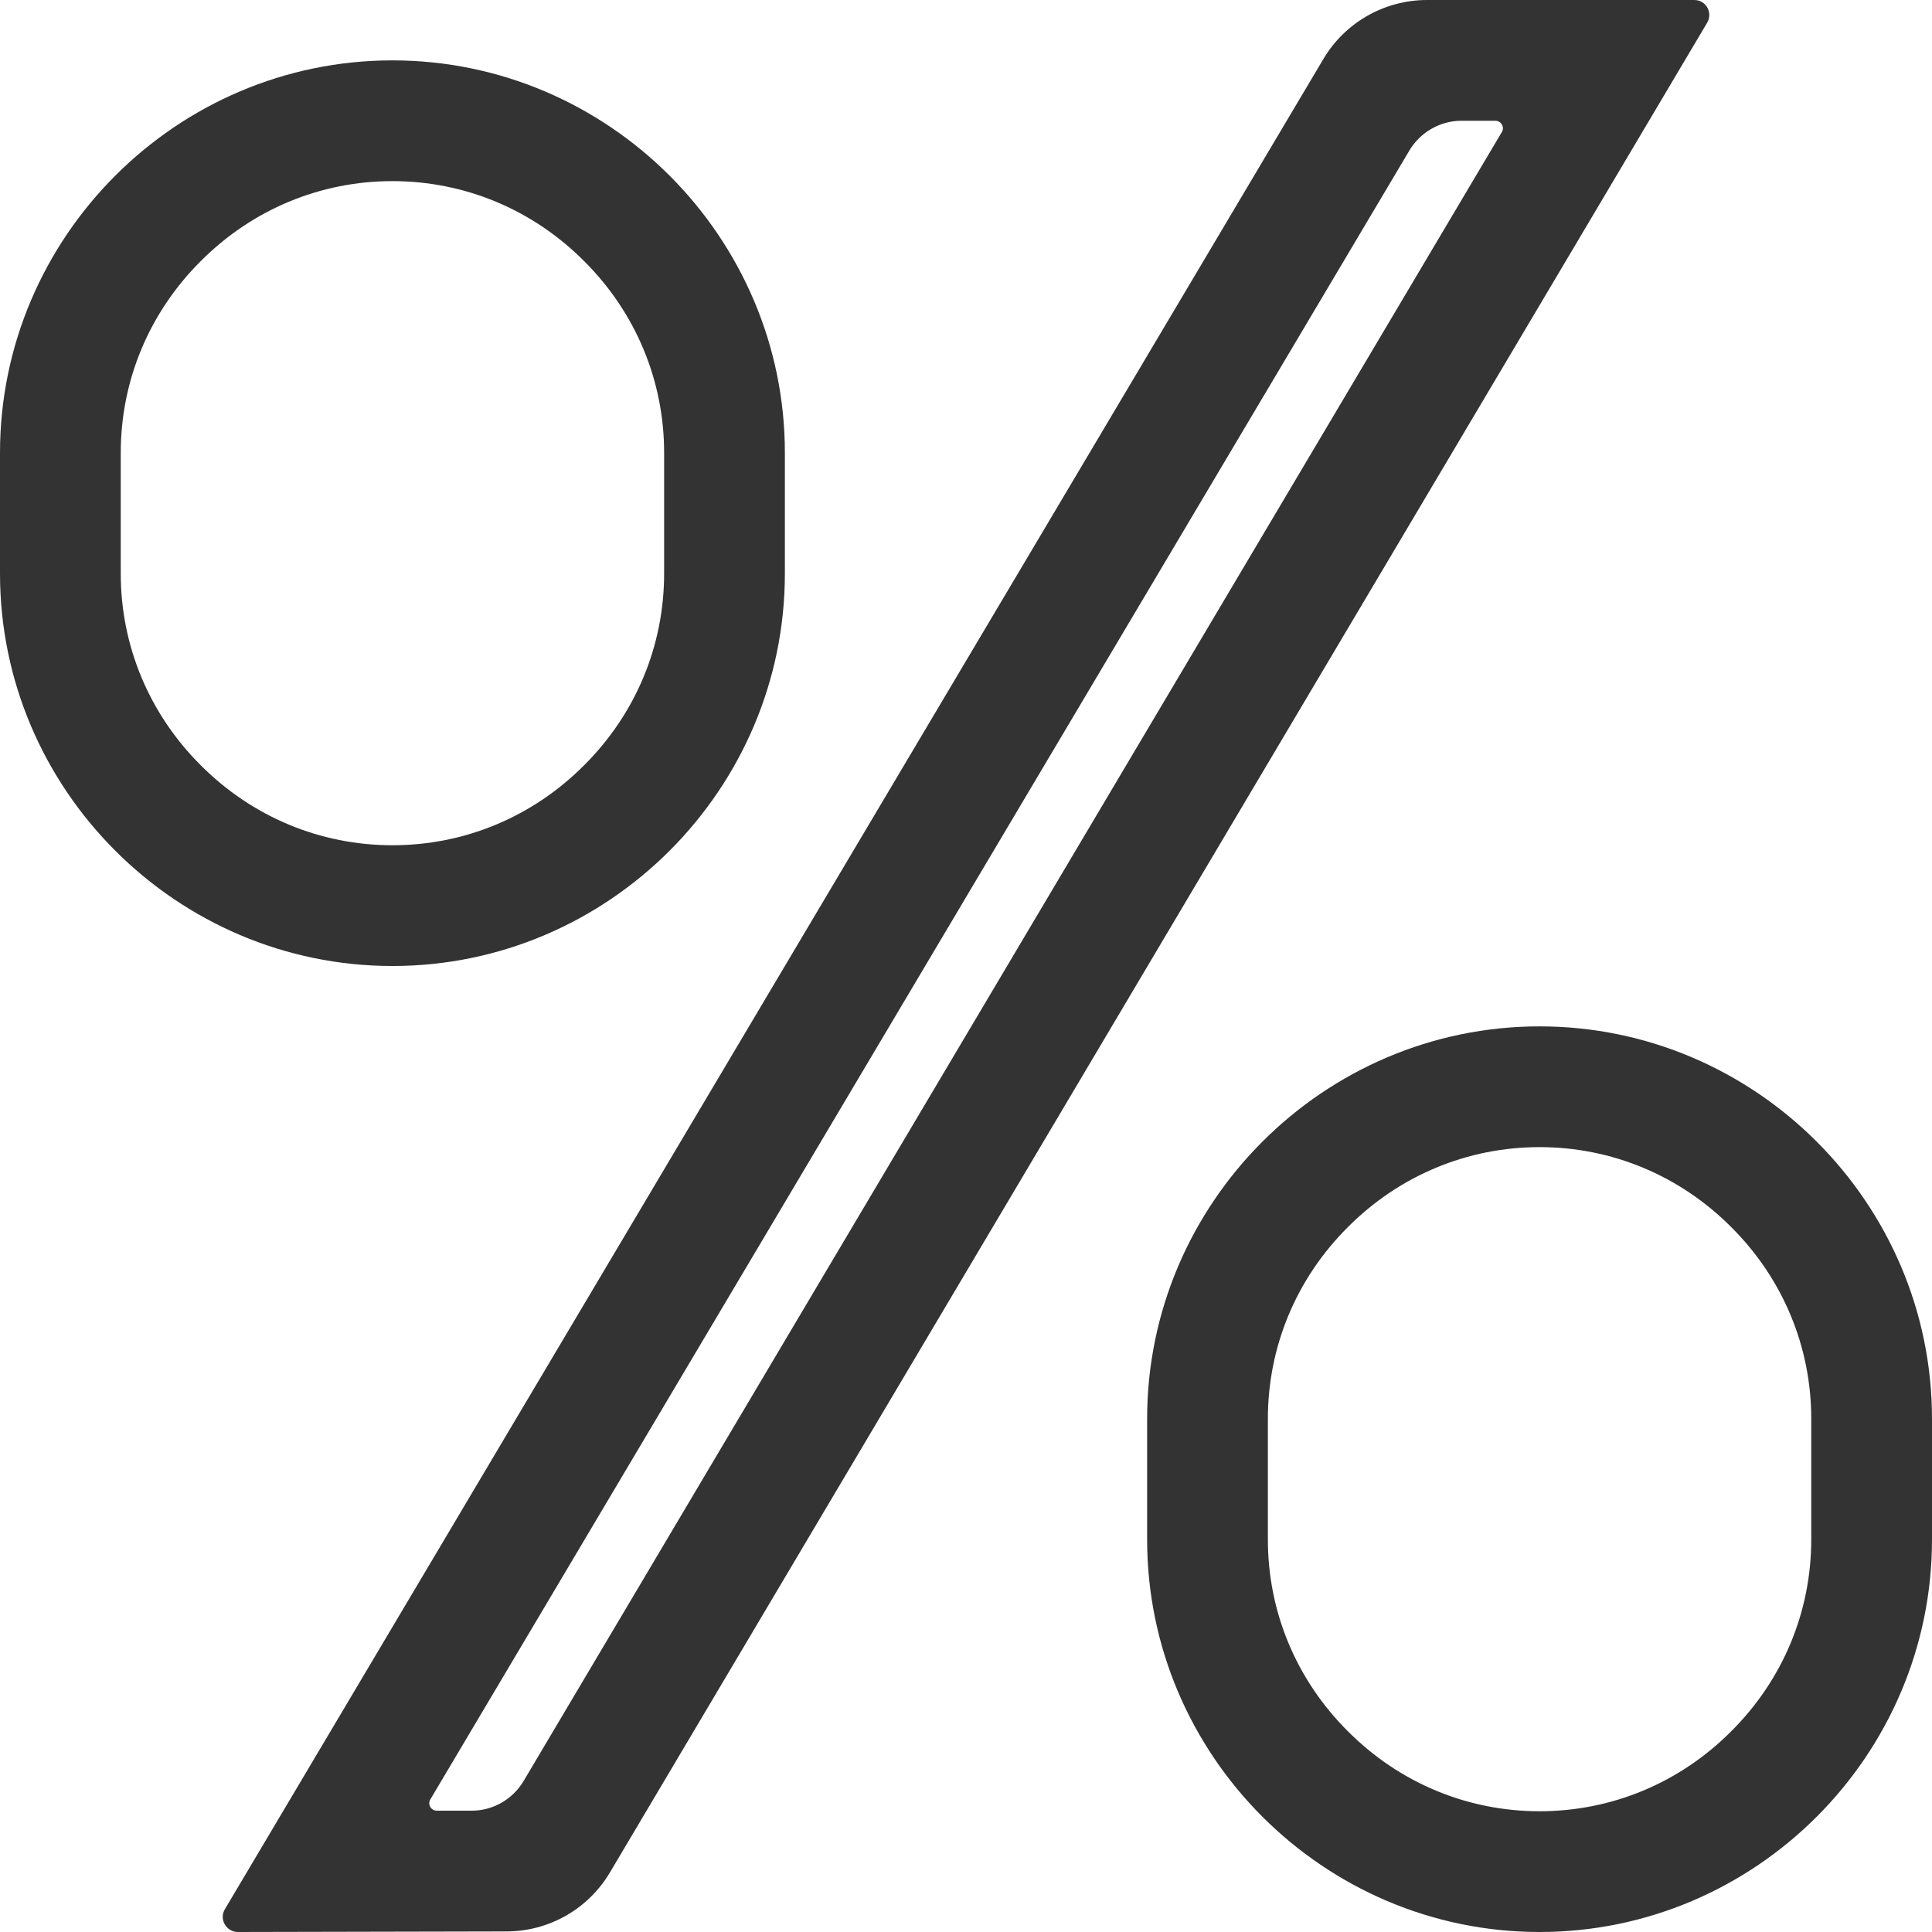 <?xml version="1.0" standalone="no"?><!DOCTYPE svg PUBLIC "-//W3C//DTD SVG 1.1//EN" "http://www.w3.org/Graphics/SVG/1.1/DTD/svg11.dtd"><svg class="icon" width="200px" height="200.00px" viewBox="0 0 1024 1024" version="1.1" xmlns="http://www.w3.org/2000/svg"><path fill="#333333" d="M796 70L277.5 944c-5.8 9.7-16.2 15.7-27.5 15.7h-18.5c-3.1 0-5-3.4-3.4-6l519-874.1C752.9 70 763.4 64 774.6 64h17.9c3.2 0 5.1 3.4 3.5 6zM756.4 0c-22.6 0-43.5 11.9-55 31.3l-582.2 980.6c-3.2 5.3 0.7 12.1 6.9 12.1l142.3-0.3c22.6 0 43.4-11.9 54.9-31.3L904.8 12.1C908 6.7 904.2 0 898 0H756.4zM208 96c38.2 0 74.3 15 101.6 42.4C337 165.7 352 201.8 352 240v64c0 38.2-15 74.3-42.4 101.6C282.3 433 246.2 448 208 448c-38.2 0-74.3-15-101.6-42.4C79 378.3 64 342.2 64 304v-64c0-38.2 15-74.3 42.4-101.6C133.7 111 169.8 96 208 96m0-64C93.6 32 0 125.6 0 240v64c0 114.4 93.6 208 208 208s208-93.6 208-208v-64c0-114.4-93.6-208-208-208zM816 608c38.2 0 74.3 15 101.6 42.4C945 677.7 960 713.8 960 752v64c0 38.2-15 74.3-42.4 101.6C890.3 945 854.2 960 816 960c-38.2 0-74.3-15-101.6-42.4C687 890.3 672 854.2 672 816v-64c0-38.2 15-74.3 42.4-101.6C741.7 623 777.8 608 816 608m0-64c-114.4 0-208 93.6-208 208v64c0 114.4 93.6 208 208 208s208-93.6 208-208v-64c0-114.4-93.6-208-208-208z" /></svg>